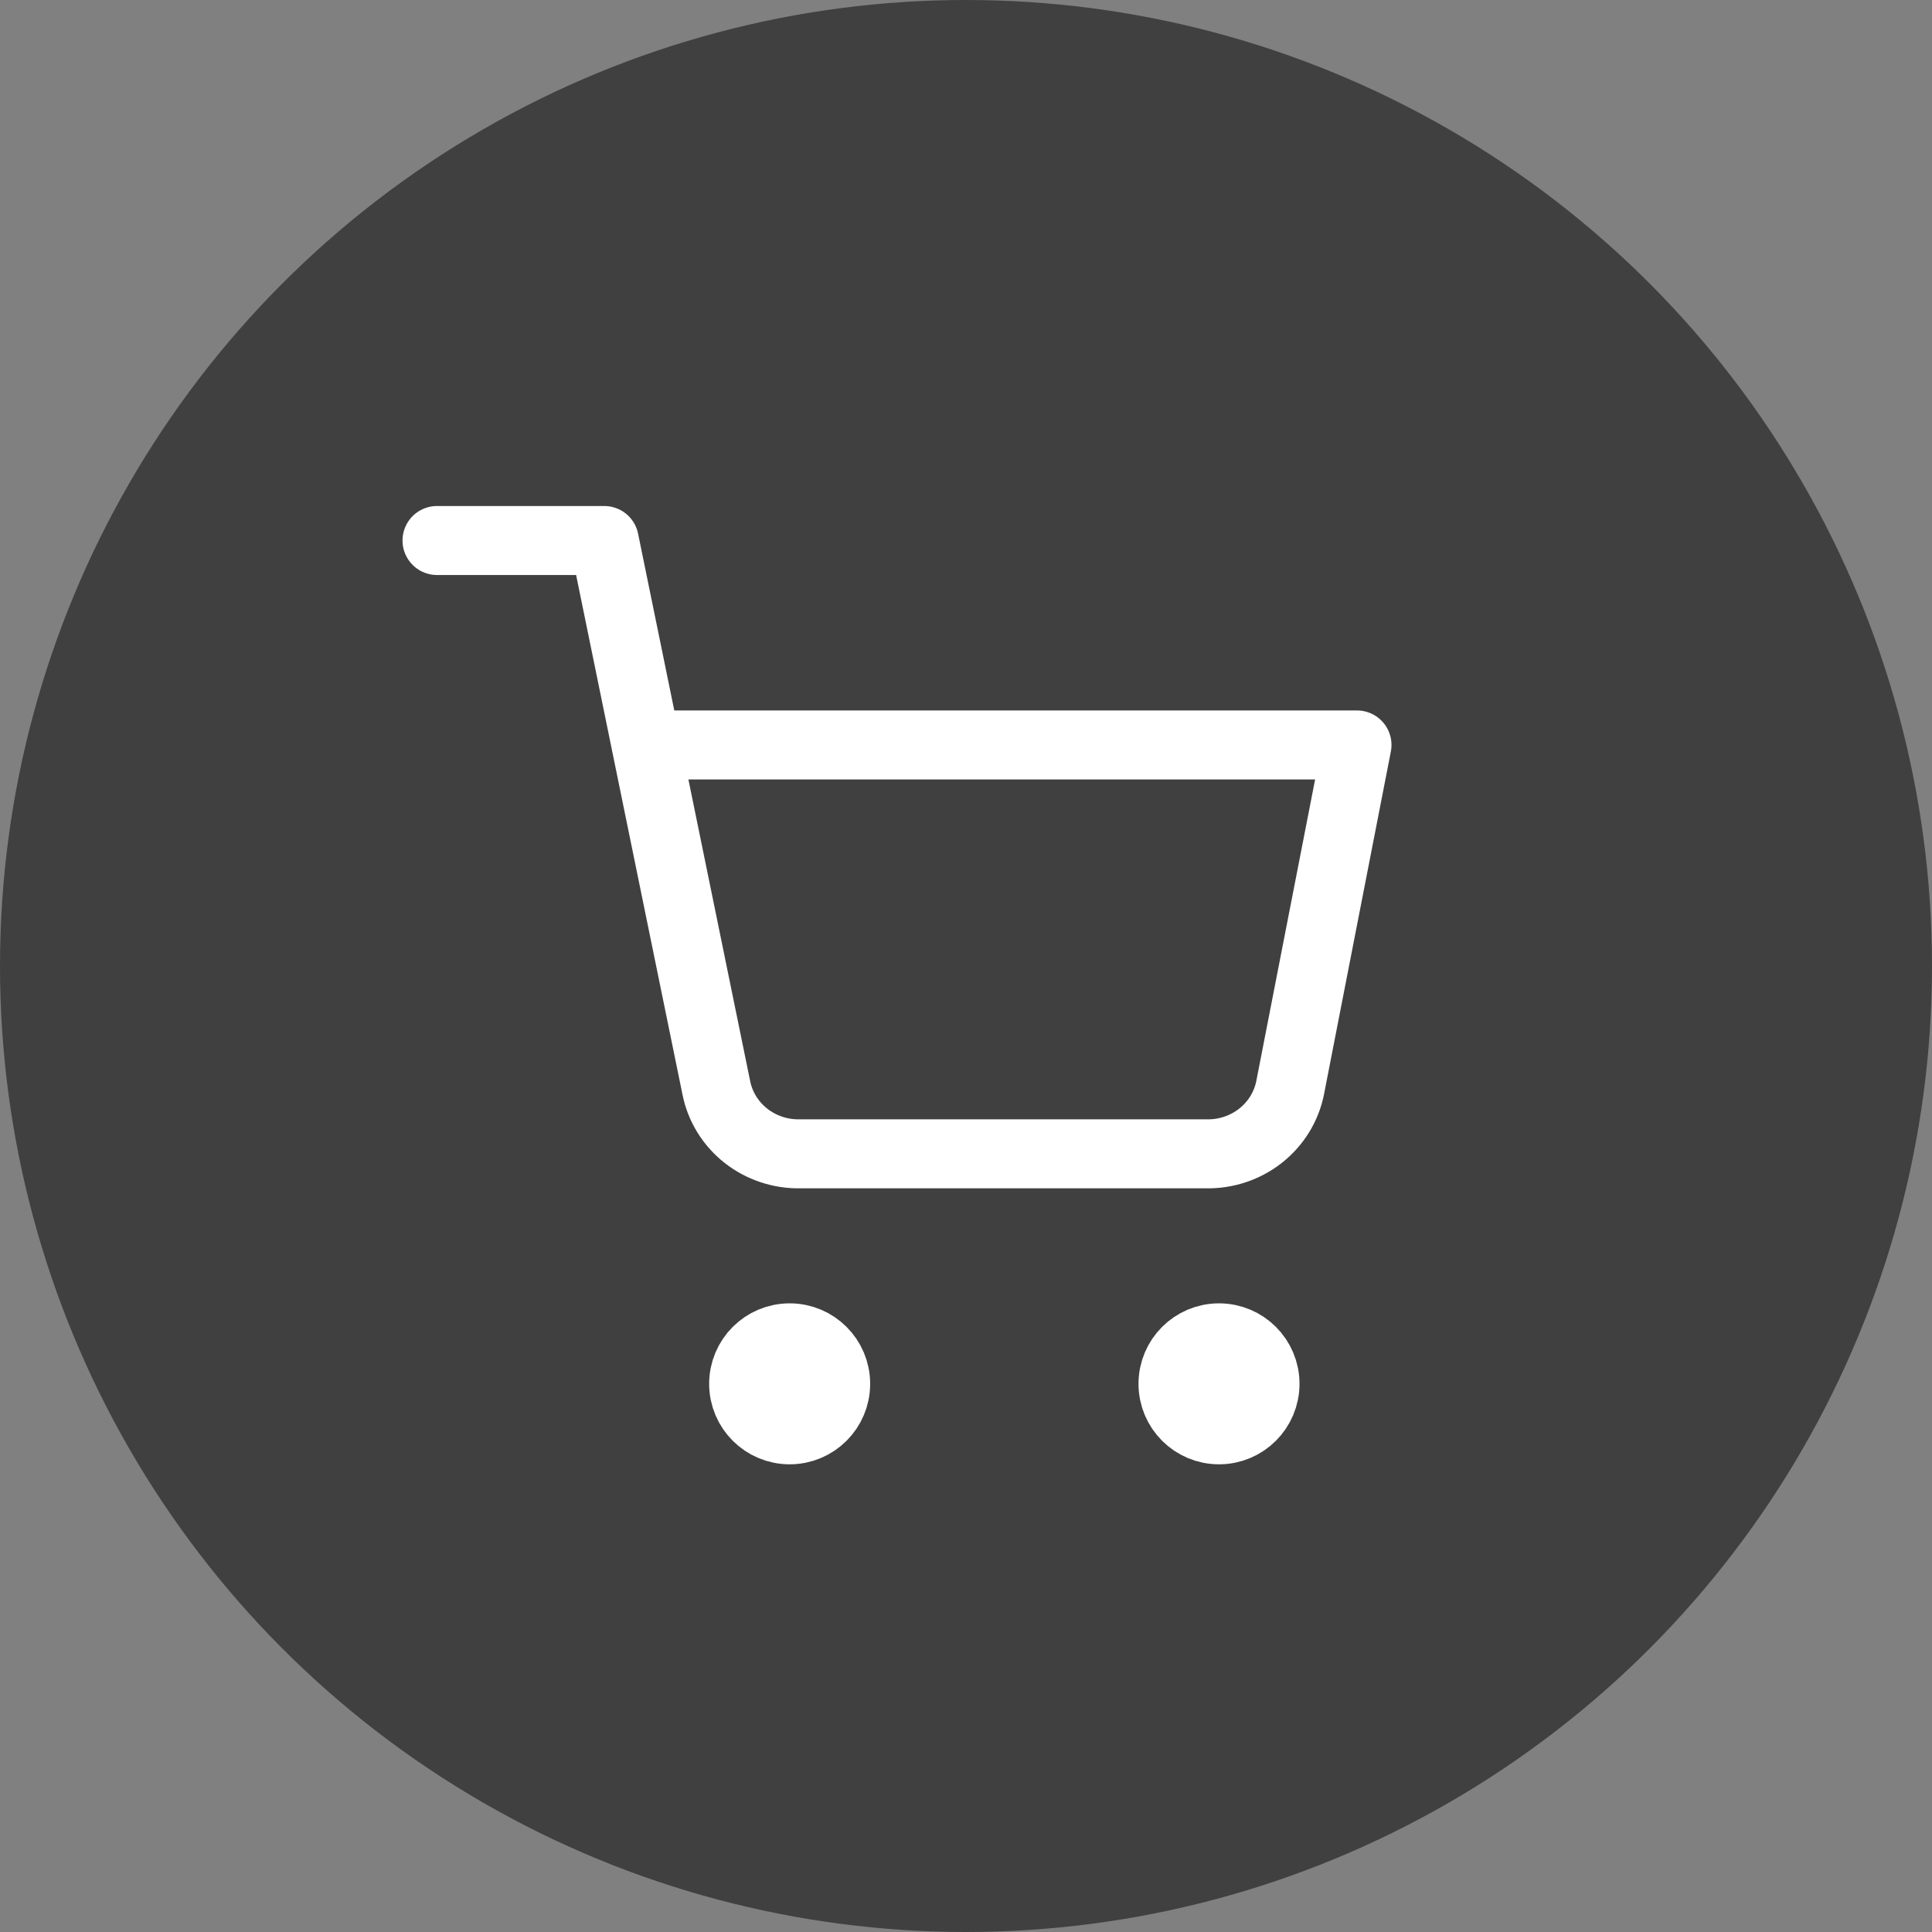 <svg width="56" height="56" viewBox="0 0 56 56" fill="none" xmlns="http://www.w3.org/2000/svg">
<rect x="0" y="0" width="56" height="56" fill="#808080" stroke="none"/>
<circle cx="28" cy="28" r="28" fill="black" fill-opacity="0.5"/>
<path d="M22.889 41.444C23.625 41.444 24.222 40.847 24.222 40.111C24.222 39.375 23.625 38.778 22.889 38.778C22.152 38.778 21.555 39.375 21.555 40.111C21.555 40.847 22.152 41.444 22.889 41.444Z" fill="white" stroke="white" stroke-width="2" stroke-linecap="round" stroke-linejoin="round"/>
<path d="M35.333 41.444C36.07 41.444 36.667 40.847 36.667 40.111C36.667 39.375 36.07 38.778 35.333 38.778C34.597 38.778 34 39.375 34 40.111C34 40.847 34.597 41.444 35.333 41.444Z" fill="white" stroke="white" stroke-width="2" stroke-linecap="round" stroke-linejoin="round"/>
<path d="M12.667 15.667H17.515L20.764 31.536C20.874 32.082 21.178 32.572 21.621 32.921C22.064 33.269 22.619 33.455 23.188 33.444H34.97C35.538 33.455 36.093 33.269 36.536 32.921C36.98 32.572 37.283 32.082 37.394 31.536L39.333 21.593H18.727" stroke="white" stroke-width="2" stroke-linecap="round" stroke-linejoin="round"/>
</svg>
